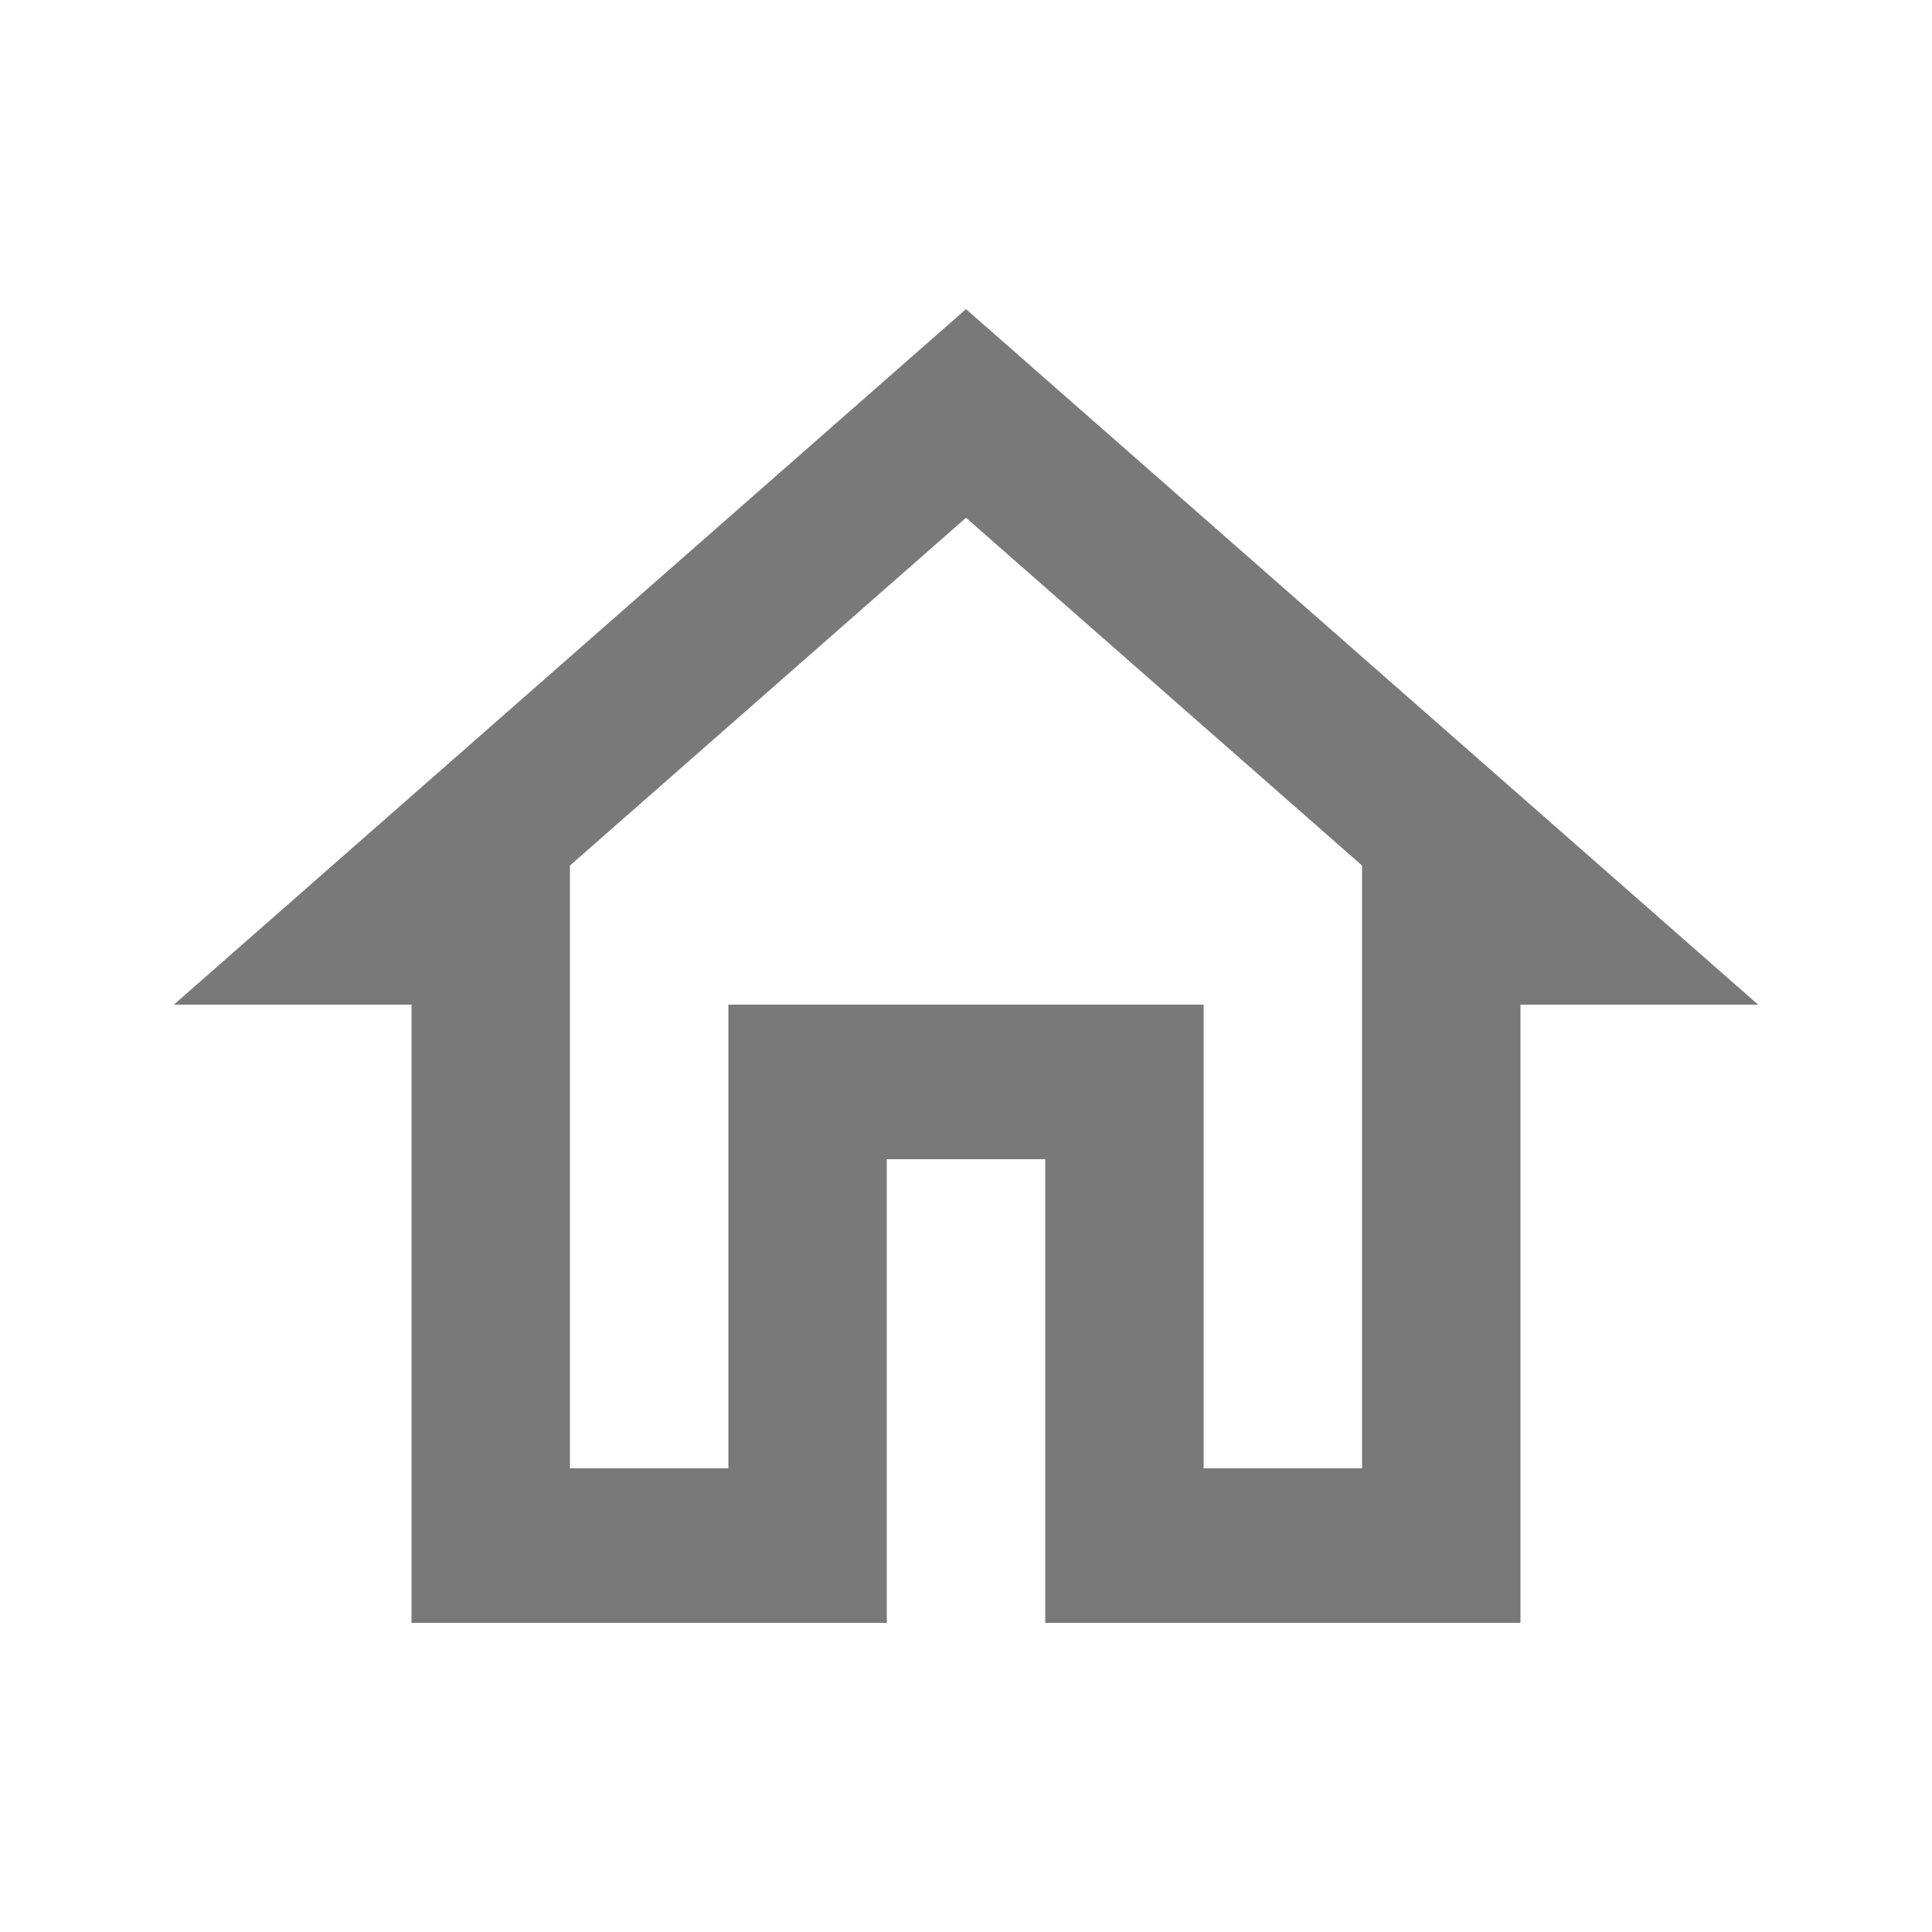 <svg width="100" height="100" viewBox="0 0 100 100" fill="none" xmlns="http://www.w3.org/2000/svg">
<path d="M50 26.8L70.5 44.8V76H62.3V52H37.7V76H29.5V44.8L50 26.8ZM50 16L9 52H21.3V84H45.9V60H54.1V84H78.7V52H91L50 16Z" fill="#797979"/>
</svg>
